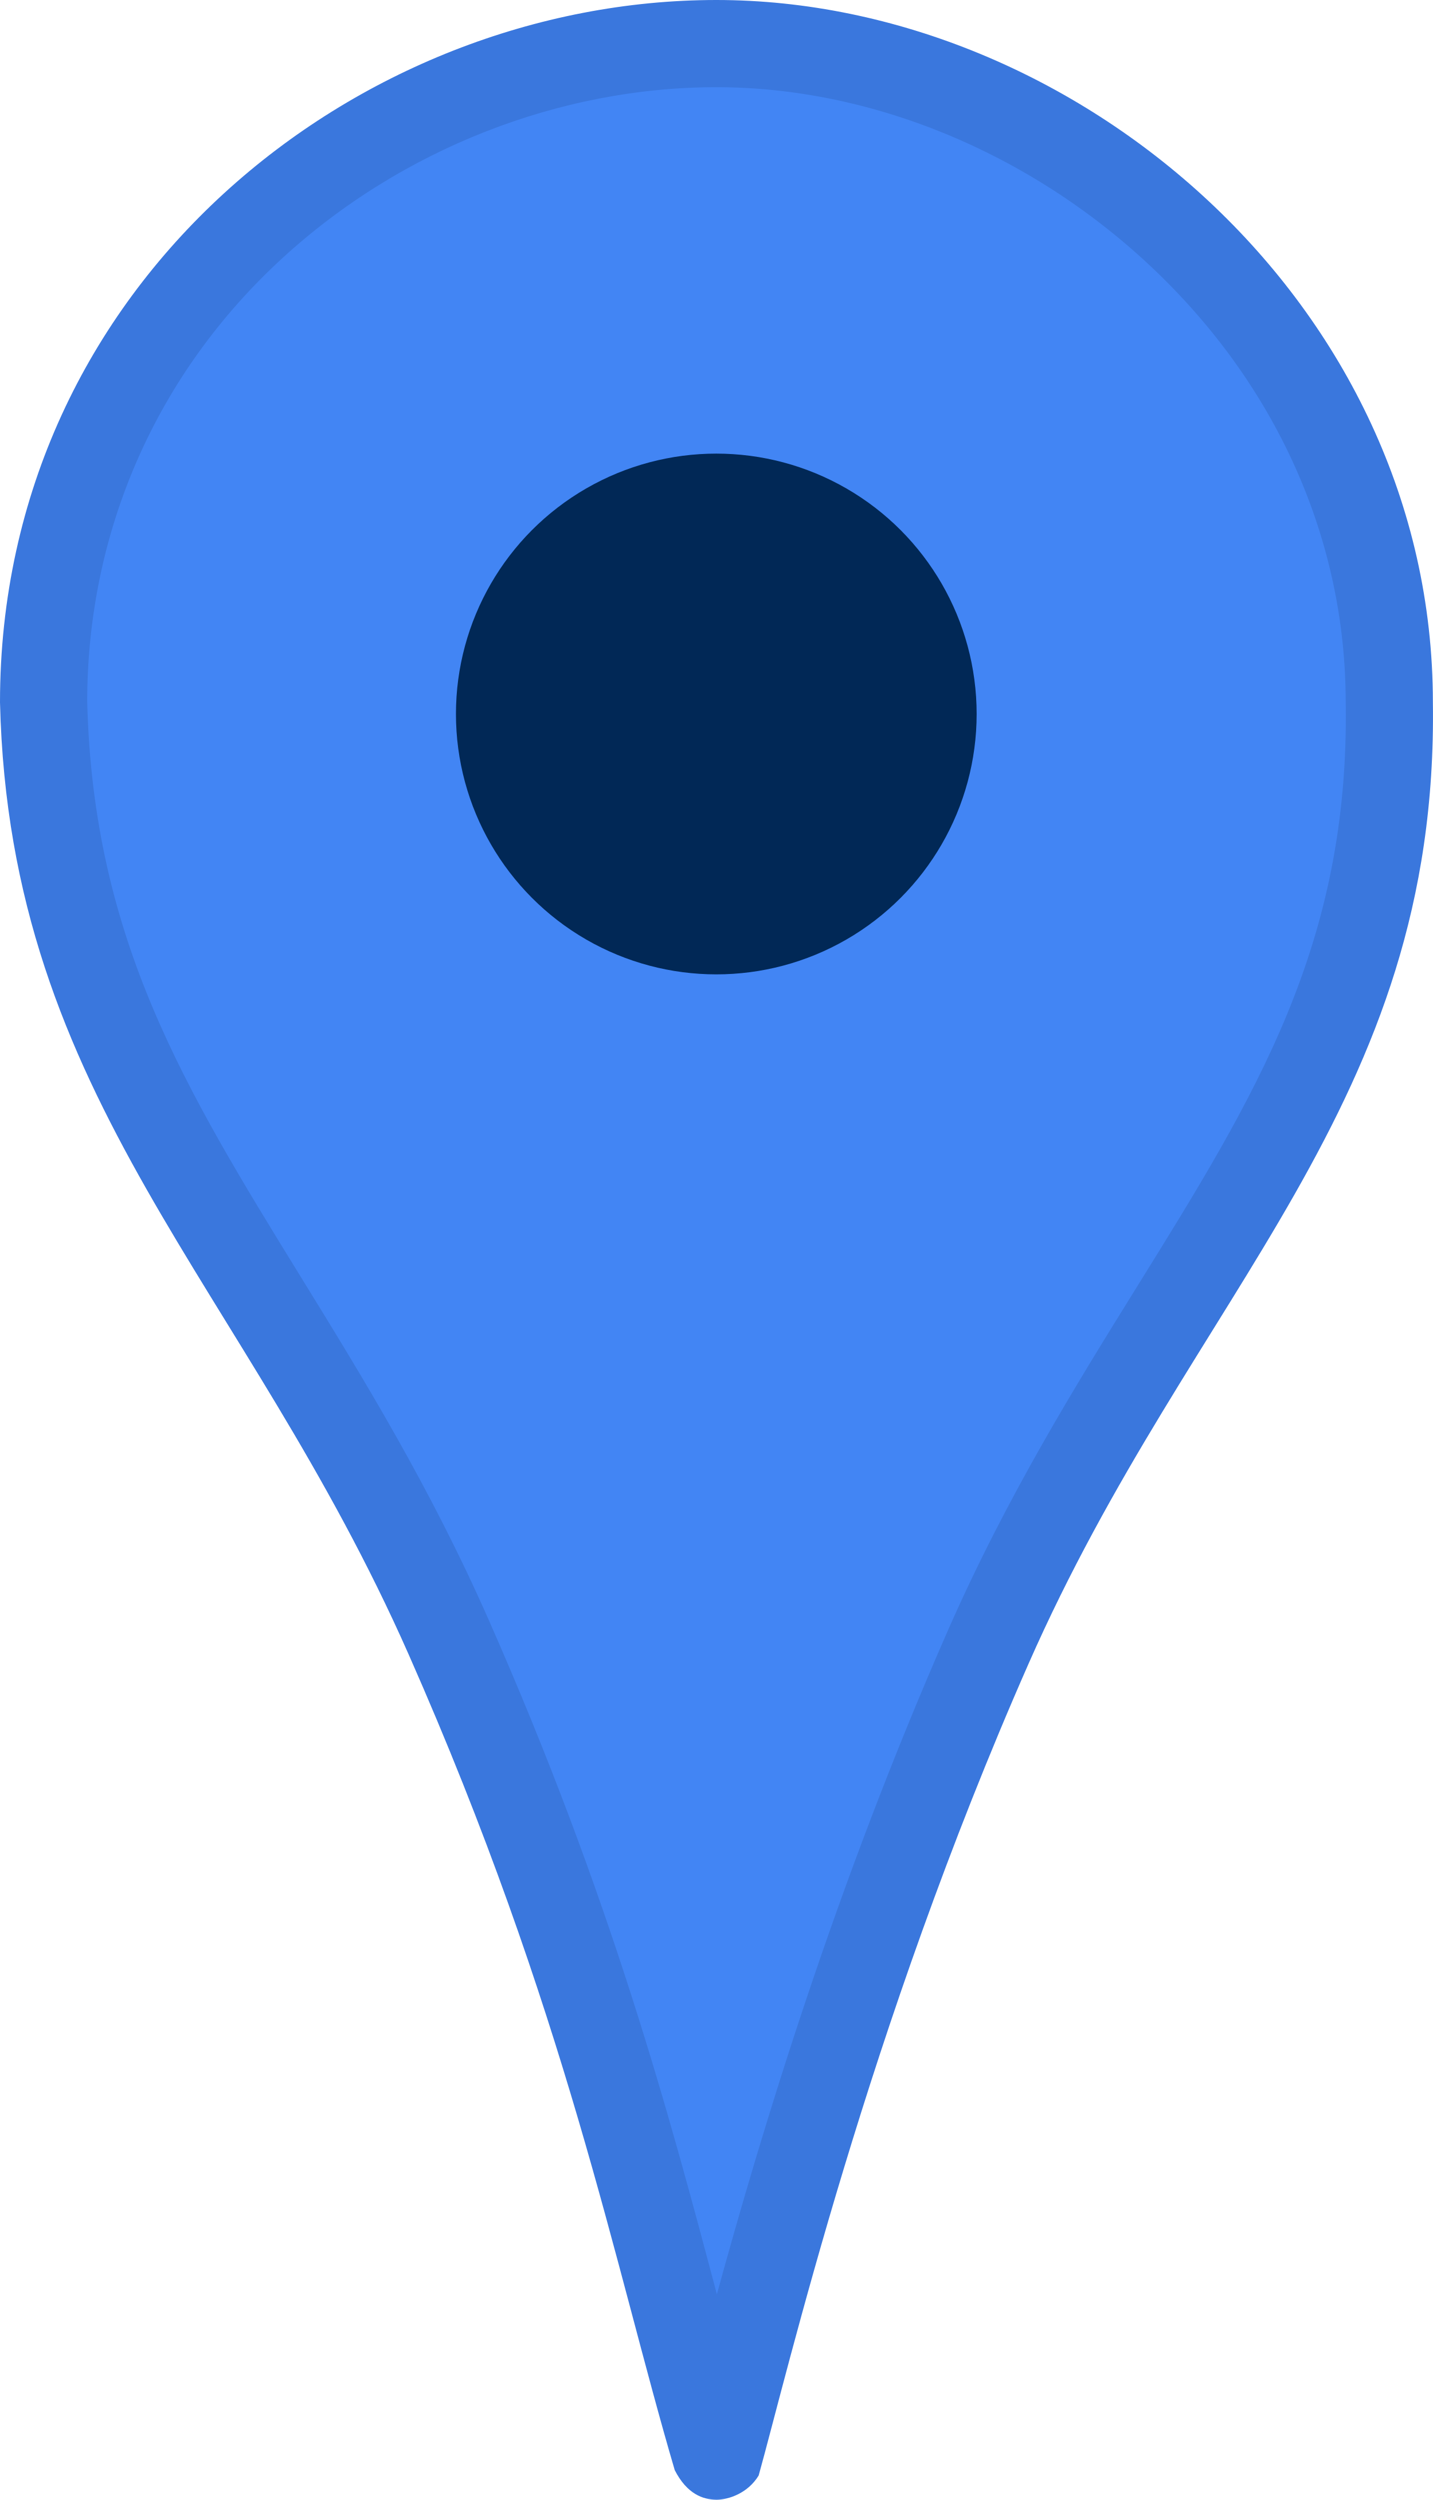 <svg xmlns="http://www.w3.org/2000/svg" width="24.653" height="43" viewBox="0 0 24.653 43"><g transform="translate(-0.196 -0.231)"><g transform="translate(427.051 763)" fill="#4285f4" stroke-linecap="round" stroke-linejoin="round"><path d="M -414.518 -720.523 C -414.526 -720.533 -414.537 -720.547 -414.55 -720.569 C -414.782 -721.361 -415.006 -722.205 -415.243 -723.097 C -416.042 -726.108 -417.037 -729.855 -419.138 -734.611 C -420.129 -736.854 -421.243 -738.664 -422.32 -740.414 C -424.295 -743.621 -426.001 -746.392 -426.105 -750.697 C -426.103 -753.851 -424.822 -756.759 -422.498 -758.888 C -420.325 -760.878 -417.421 -762.019 -414.531 -762.019 C -411.688 -762.019 -408.786 -760.83 -406.569 -758.756 C -404.237 -756.577 -402.954 -753.711 -402.954 -750.688 L -402.954 -750.683 L -402.953 -750.678 C -402.891 -746.305 -404.634 -743.497 -406.653 -740.246 C -407.739 -738.496 -408.863 -736.686 -409.849 -734.446 C -412.267 -728.955 -413.619 -723.815 -414.269 -721.344 C -414.351 -721.035 -414.423 -720.761 -414.483 -720.538 C -414.496 -720.532 -414.508 -720.527 -414.518 -720.523 Z" stroke="none"/><path d="M -414.522 -723.303 C -413.76 -726.081 -412.495 -730.296 -410.536 -734.748 C -409.528 -737.037 -408.339 -738.952 -407.29 -740.642 C -405.253 -743.922 -403.644 -746.514 -403.703 -750.667 C -403.704 -750.674 -403.704 -750.681 -403.704 -750.688 C -403.704 -753.501 -404.903 -756.172 -407.081 -758.209 C -409.161 -760.153 -411.876 -761.269 -414.531 -761.269 C -417.236 -761.269 -419.955 -760.199 -421.991 -758.334 C -424.156 -756.352 -425.35 -753.643 -425.355 -750.706 C -425.253 -746.609 -423.677 -744.048 -421.682 -740.807 C -420.591 -739.036 -419.464 -737.204 -418.452 -734.914 C -416.331 -730.112 -415.327 -726.337 -414.522 -723.303 M -414.527 -719.769 C -414.529 -719.769 -414.53 -719.769 -414.531 -719.769 C -414.761 -719.771 -415.037 -719.867 -415.247 -720.278 C -416.283 -723.799 -417.111 -728.166 -419.824 -734.308 C -422.65 -740.705 -426.692 -743.815 -426.855 -750.688 C -426.855 -757.921 -420.694 -762.769 -414.531 -762.769 C -408.368 -762.769 -402.204 -757.557 -402.204 -750.688 C -402.104 -743.736 -406.32 -740.601 -409.163 -734.143 C -411.94 -727.835 -413.302 -721.98 -413.803 -720.186 C -413.989 -719.878 -414.326 -719.769 -414.527 -719.769 Z" stroke="none" fill="#3a77dd"/></g><circle cx="4.479" cy="4.479" r="4.479" transform="translate(8.04 8.034)" fill="#012856"/></g></svg>